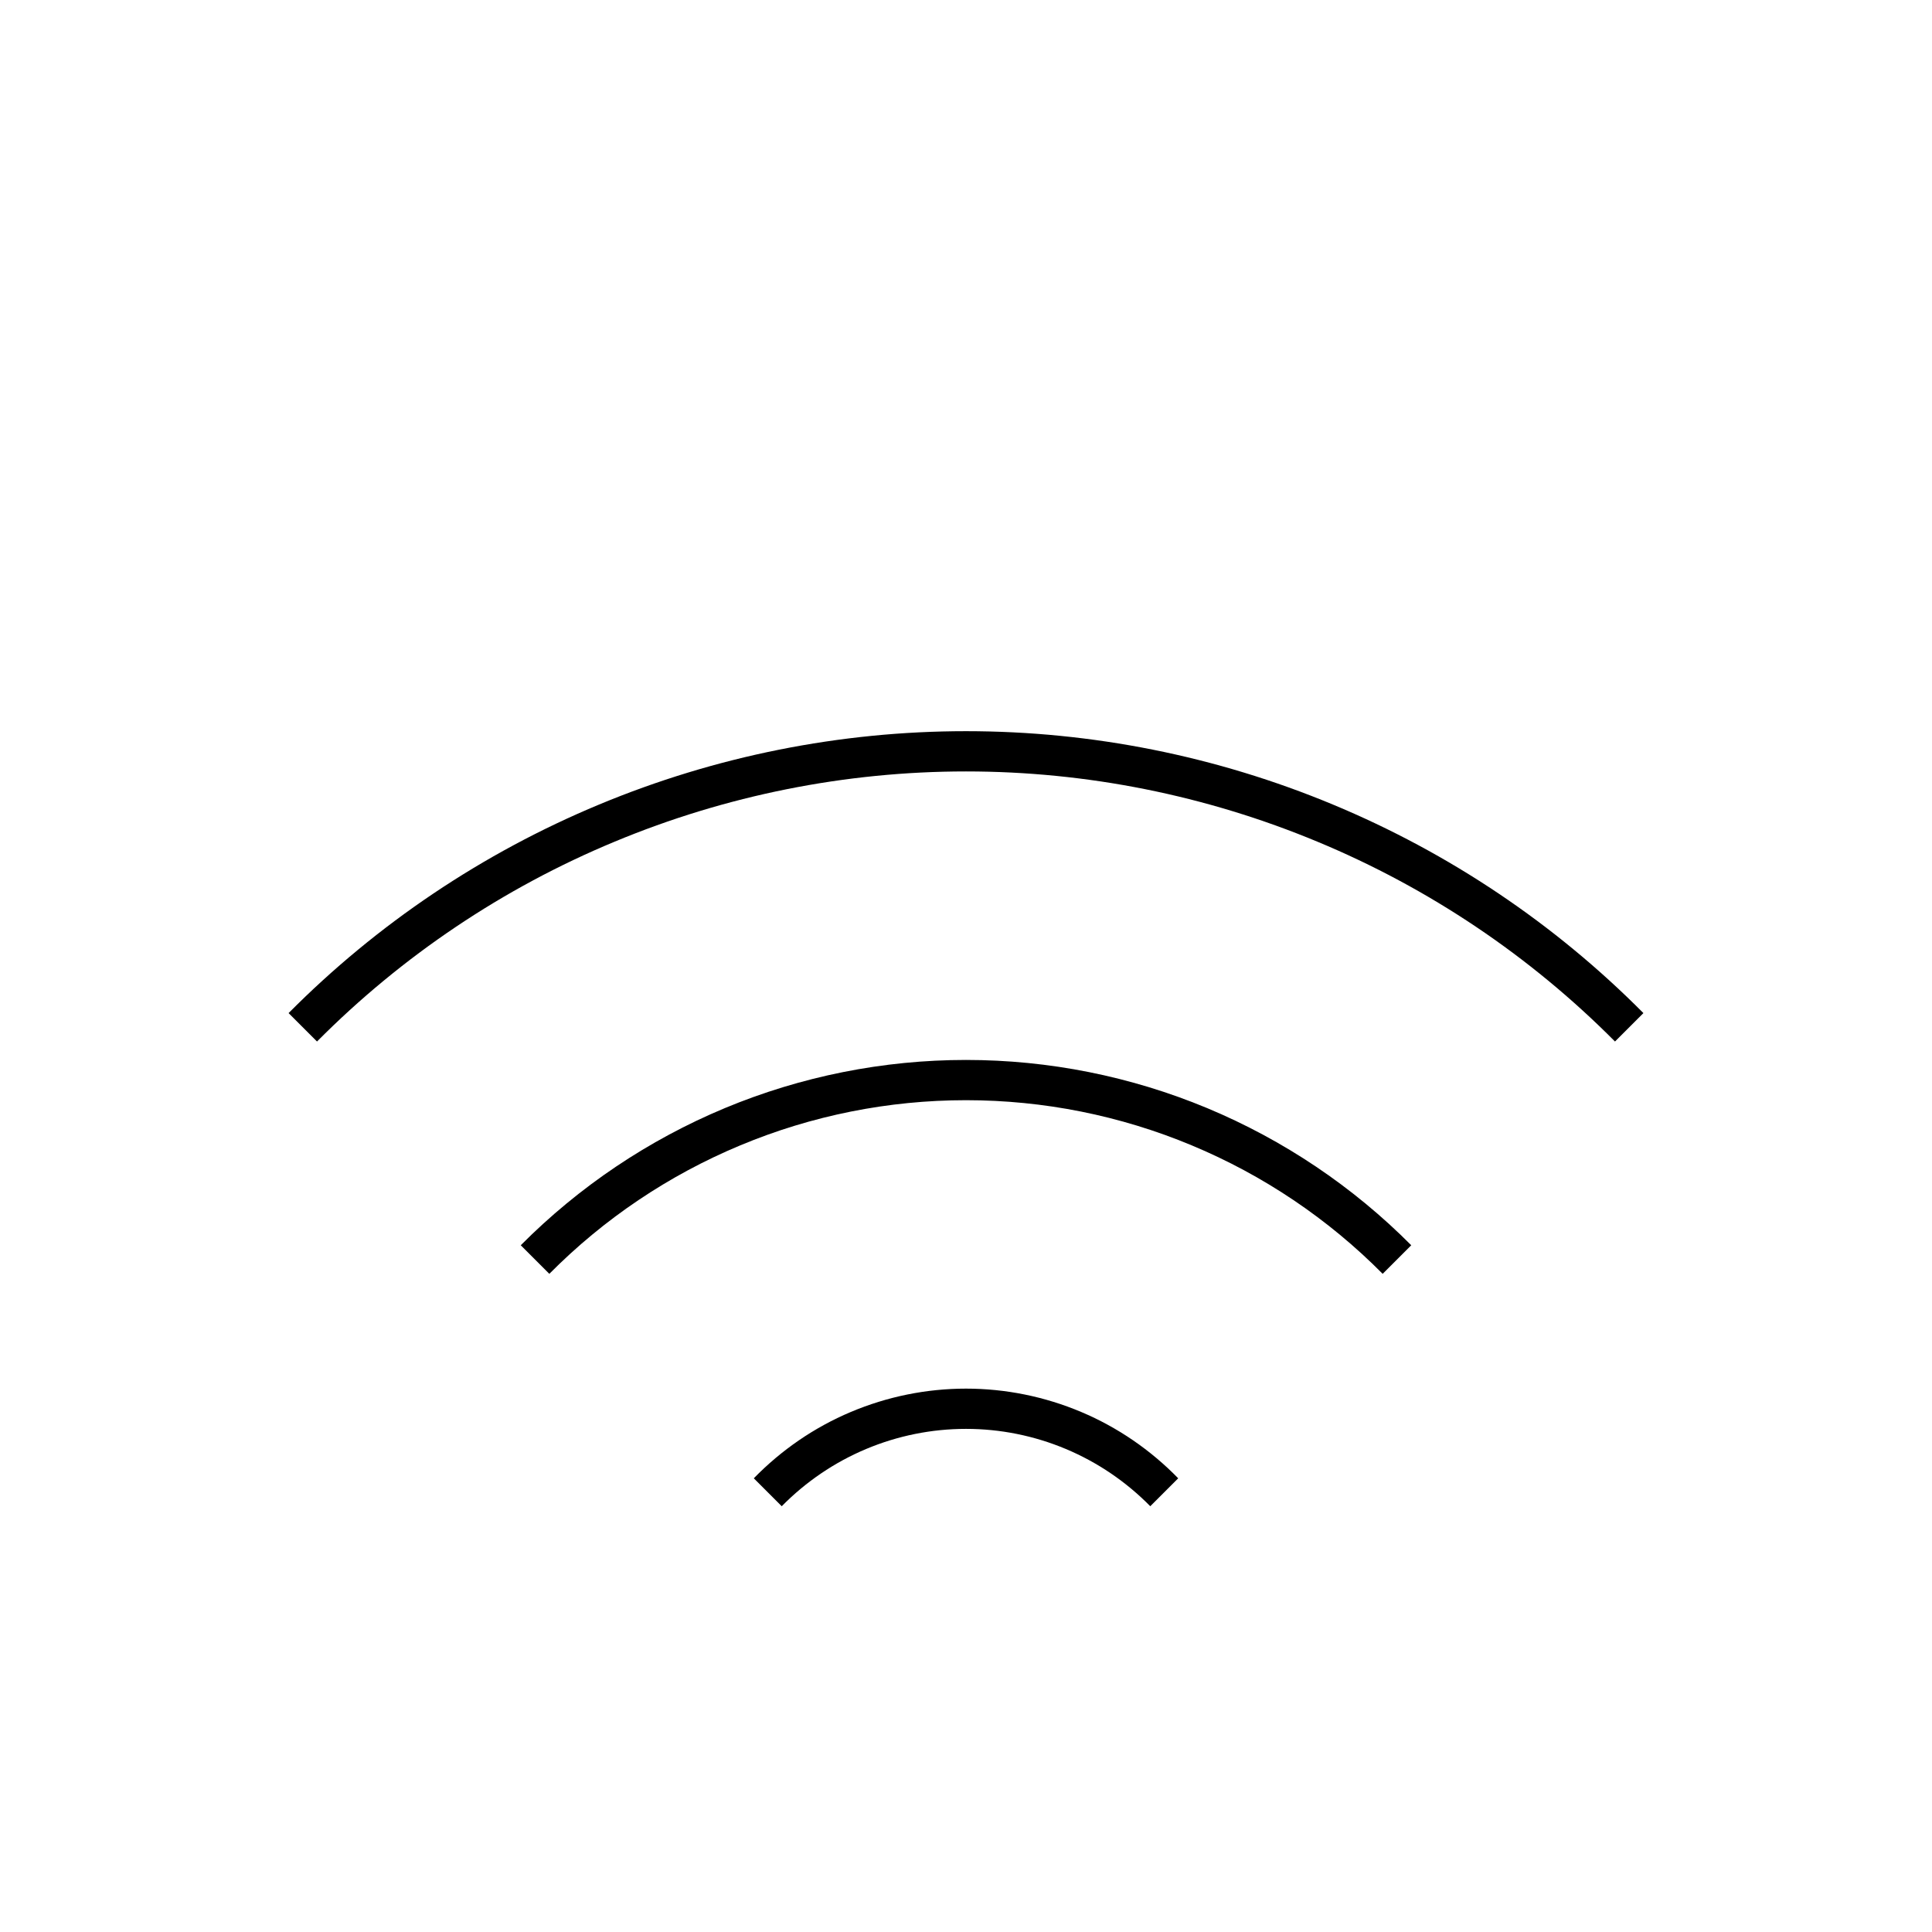 <svg width="24" height="24" viewBox="0 0 24 24" fill="none" xmlns="http://www.w3.org/2000/svg">
<path d="M6.469 15.469L6.824 15.824C7.502 15.14 8.308 14.598 9.196 14.228C10.085 13.857 11.037 13.667 12 13.667C12.963 13.667 13.915 13.857 14.804 14.228C15.692 14.598 16.498 15.14 17.176 15.824L17.531 15.469C16.806 14.74 15.945 14.161 14.995 13.765C14.046 13.37 13.028 13.167 12 13.167C10.972 13.167 9.954 13.37 9.005 13.765C8.055 14.161 7.194 14.74 6.469 15.469ZM9.364 18.364L9.711 18.711C10.01 18.407 10.366 18.165 10.759 18C11.152 17.835 11.574 17.75 12 17.75C12.426 17.75 12.848 17.835 13.241 18C13.634 18.165 13.99 18.407 14.289 18.711L14.636 18.364C14.293 18.012 13.884 17.731 13.431 17.54C12.978 17.349 12.492 17.25 12 17.25C11.508 17.25 11.022 17.349 10.569 17.54C10.116 17.731 9.707 18.012 9.364 18.364ZM3.585 12.585L3.938 12.938C4.994 11.875 6.25 11.031 7.634 10.456C9.018 9.88 10.502 9.583 12 9.583C13.499 9.583 14.982 9.88 16.366 10.456C17.75 11.031 19.006 11.875 20.062 12.938L20.415 12.585C19.313 11.475 18.002 10.595 16.557 9.994C15.113 9.393 13.564 9.083 12 9.083C10.436 9.083 8.887 9.393 7.443 9.994C5.998 10.595 4.687 11.475 3.585 12.585Z" fill="black"/>
</svg>
